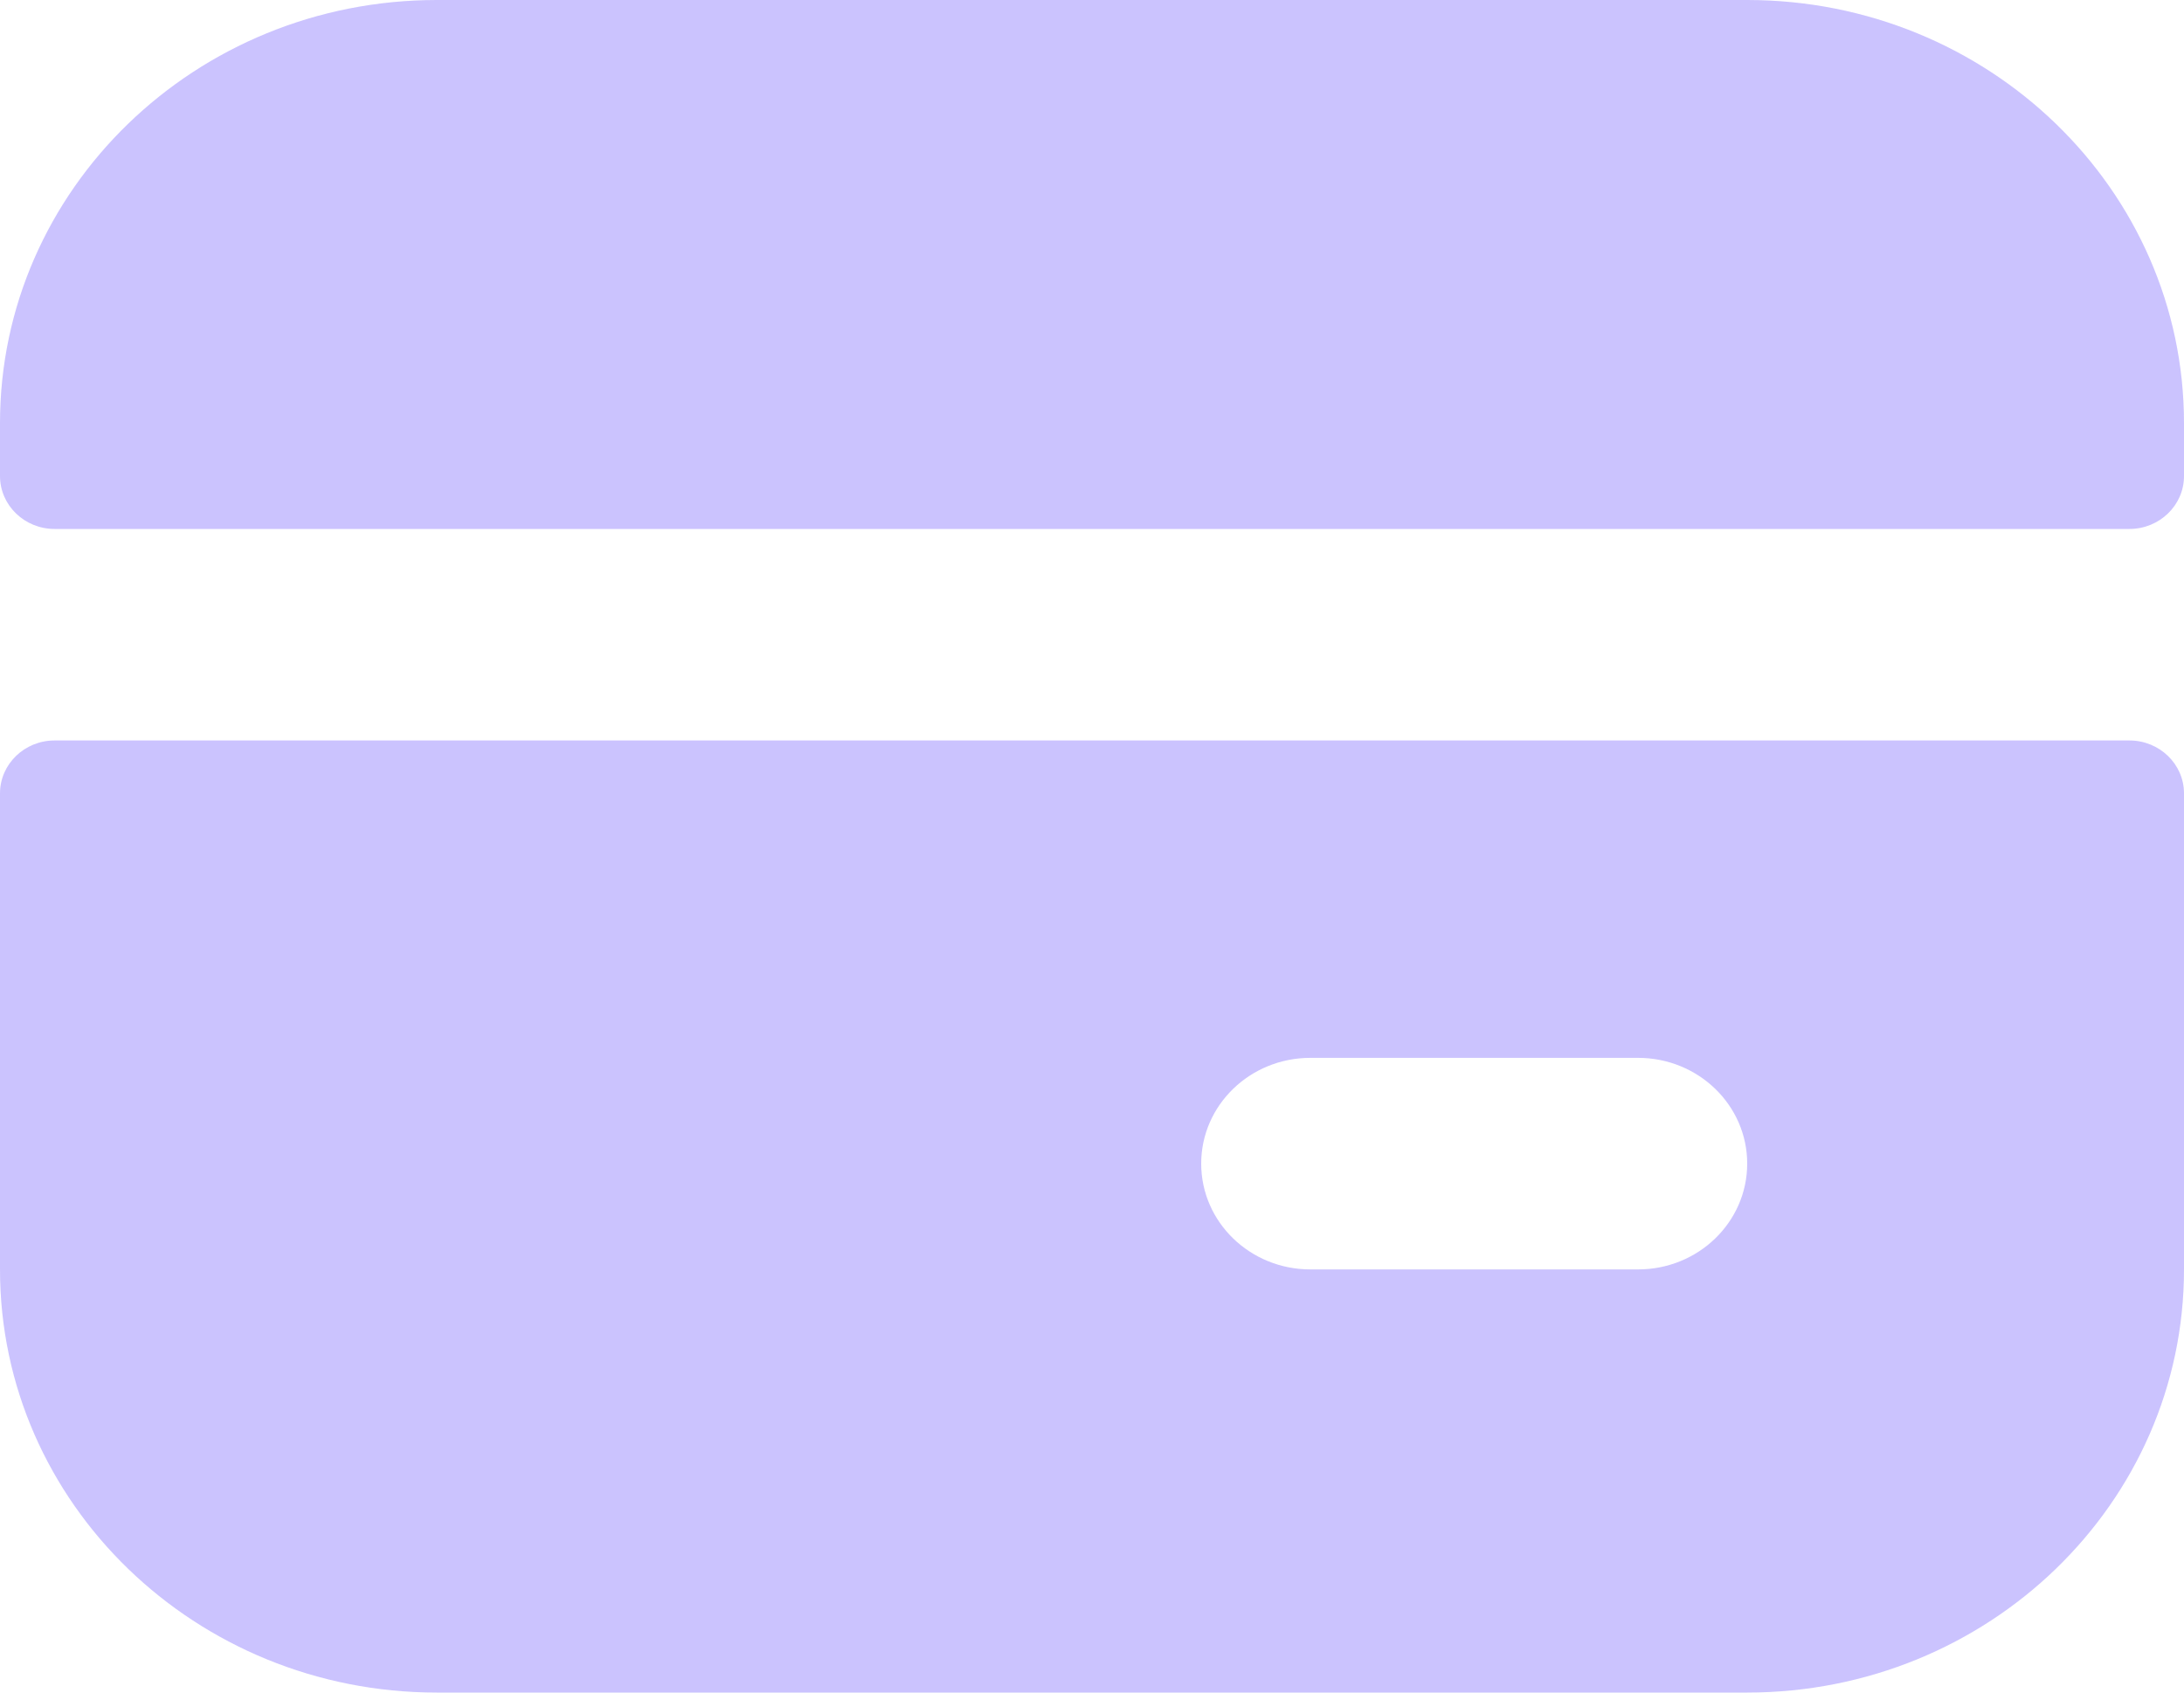 <svg width="40" height="31" viewBox="0 0 40 31" fill="none" xmlns="http://www.w3.org/2000/svg">
<path opacity="0.65" fill-rule="evenodd" clip-rule="evenodd" d="M0 7.75C0 3.47 3.582 0 8 0H32C36.418 0 40 3.47 40 7.75V8.719C40 9.254 39.552 9.688 39 9.688H1C0.448 9.688 0 9.254 0 8.719V7.75ZM1 13.562C0.448 13.562 0 13.996 0 14.531V23.25C0 27.53 3.582 31 8 31H32C36.418 31 40 27.53 40 23.25V14.531C40 13.996 39.552 13.562 39 13.562H1ZM22 21.312C22 20.242 22.895 19.375 24 19.375H30C31.105 19.375 32 20.242 32 21.312C32 22.383 31.105 23.25 30 23.25H24C22.895 23.25 22 22.383 22 21.312Z" fill="#AFA3FD"/>
</svg>
